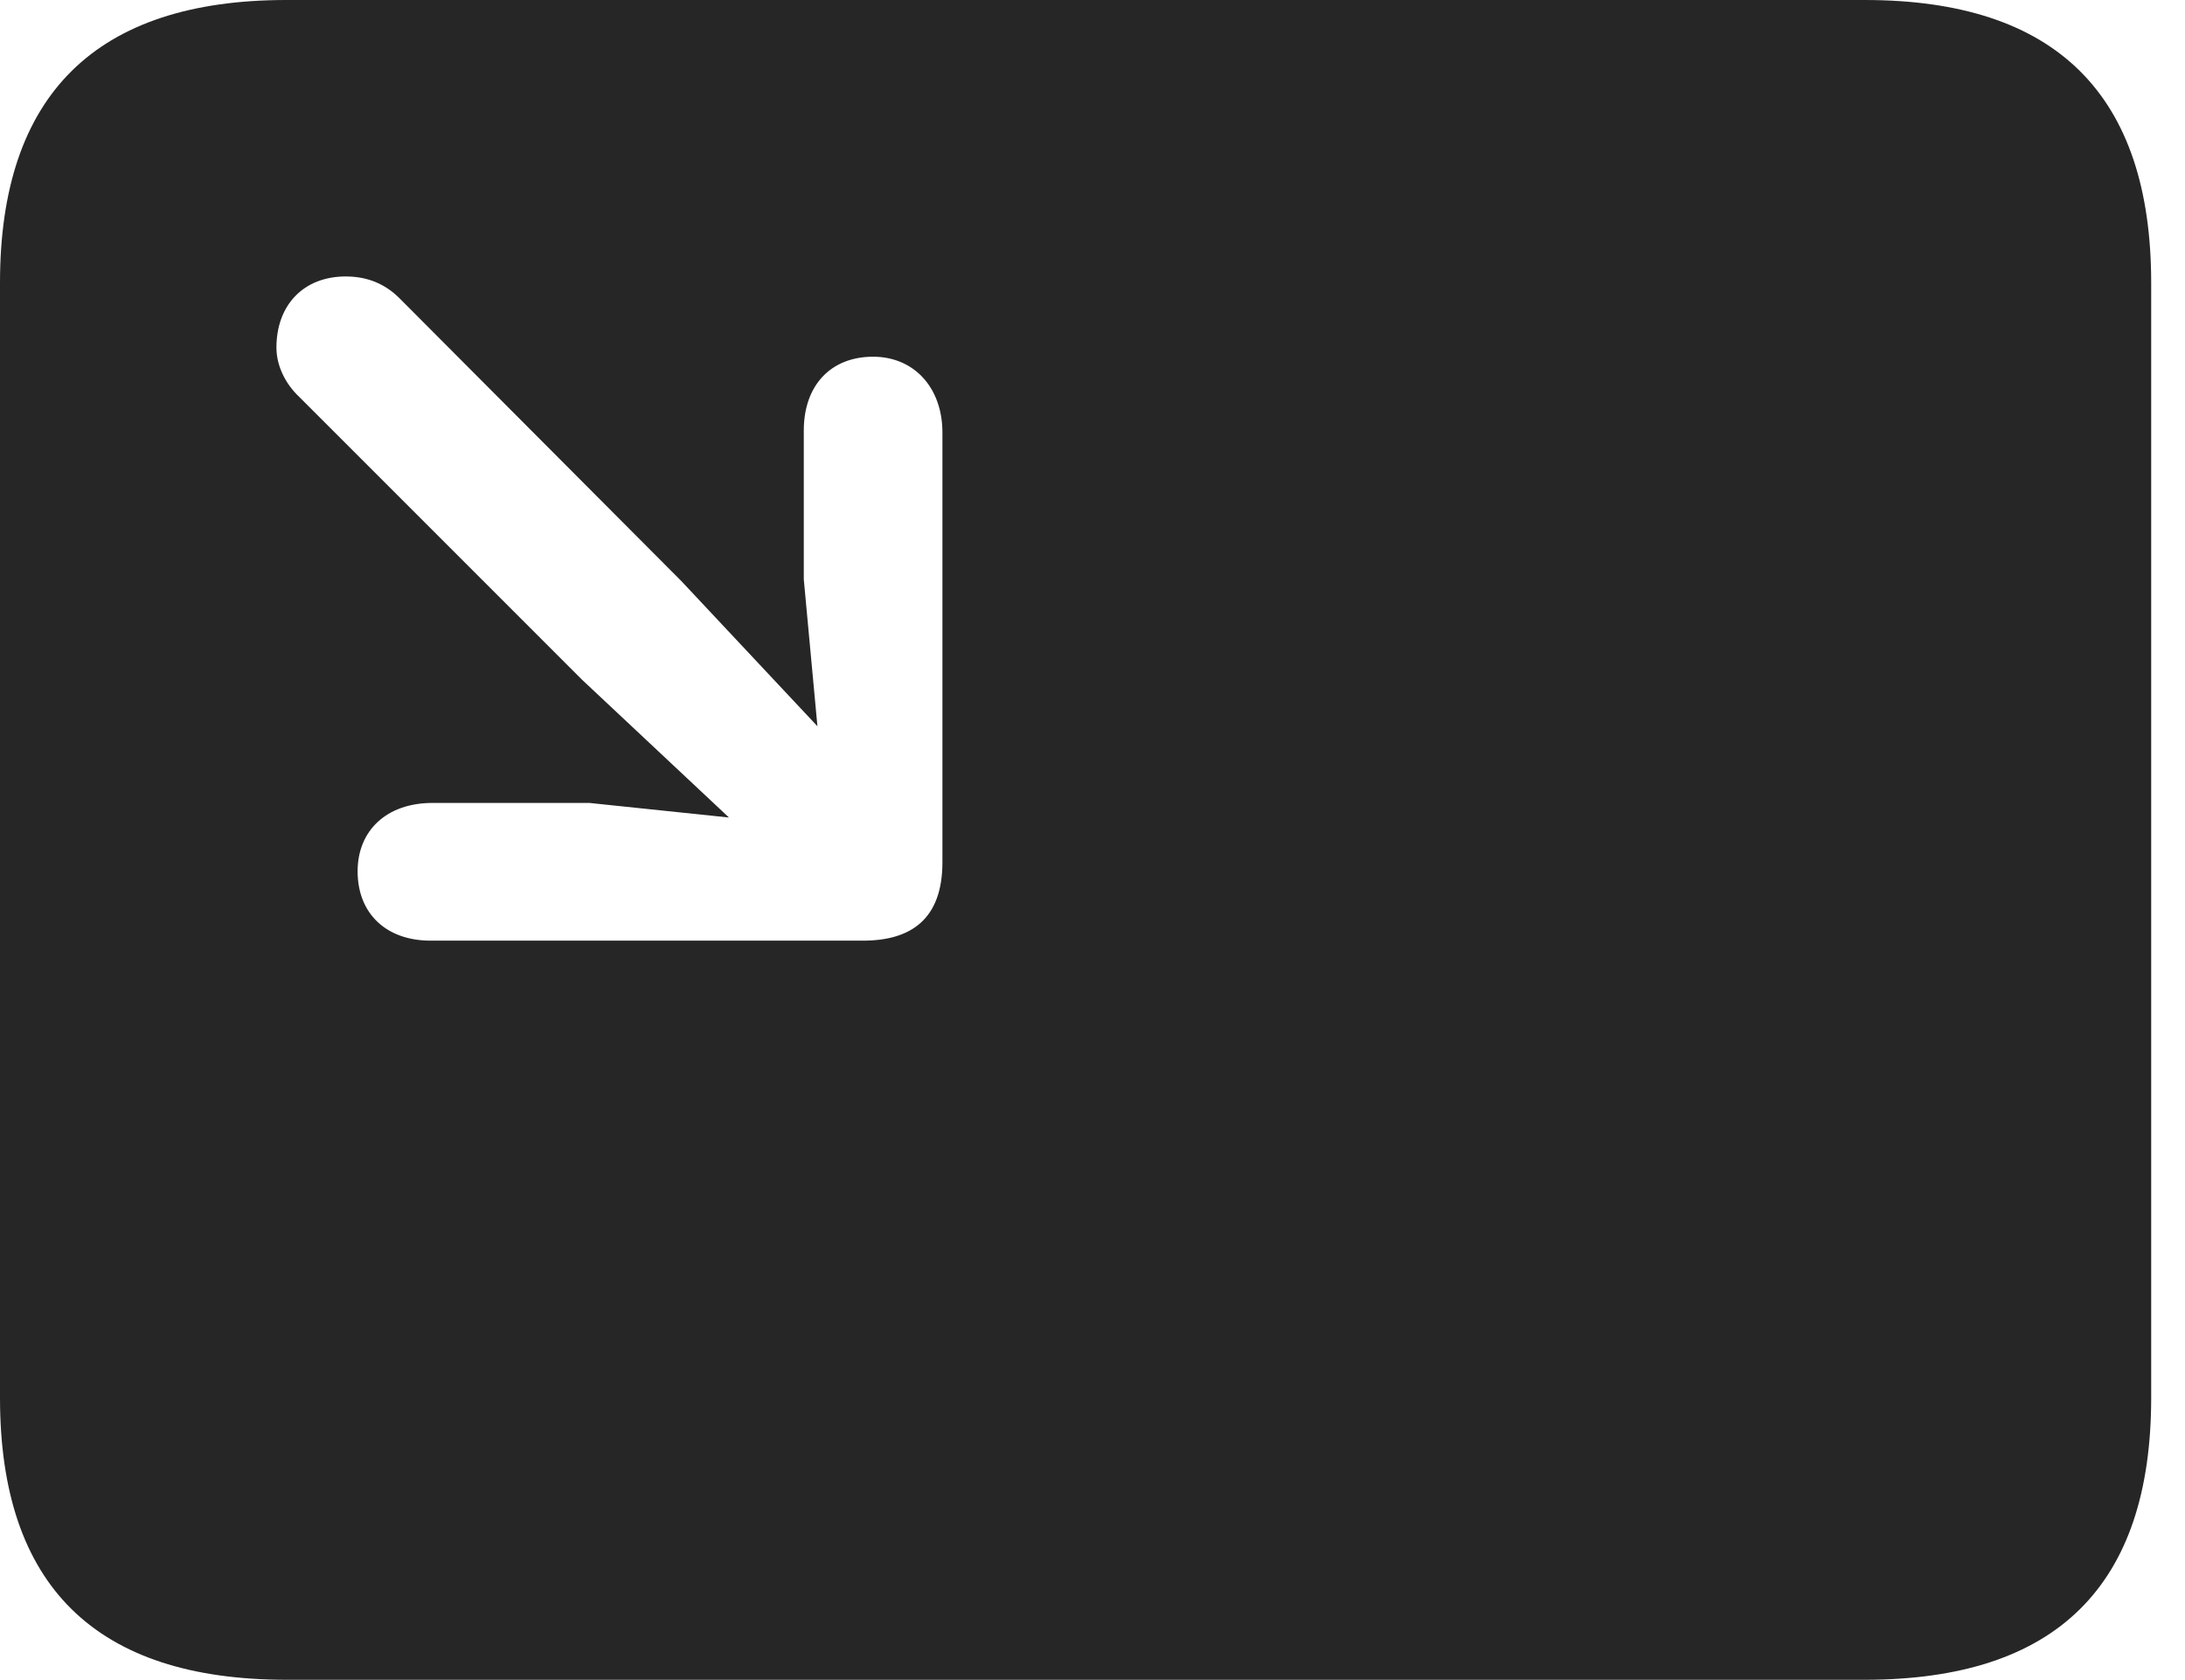 <?xml version="1.0" encoding="UTF-8"?>
<!--Generator: Apple Native CoreSVG 232.5-->
<!DOCTYPE svg
PUBLIC "-//W3C//DTD SVG 1.1//EN"
       "http://www.w3.org/Graphics/SVG/1.1/DTD/svg11.dtd">
<svg version="1.1" xmlns="http://www.w3.org/2000/svg" xmlns:xlink="http://www.w3.org/1999/xlink" width="23.389" height="17.979">
 <g>
  <rect height="17.979" opacity="0" width="23.389" x="0" y="0"/>
  <path d="M23.027 3.027L23.027 14.961C23.027 16.973 22.012 17.979 19.961 17.979L3.066 17.979C1.025 17.979 0 16.973 0 14.961L0 3.027C0 1.016 1.025 0 3.066 0L19.961 0C22.012 0 23.027 1.016 23.027 3.027ZM2.959 3.721C2.959 3.916 3.057 4.111 3.203 4.248L6.23 7.275L7.803 8.75L6.309 8.594L4.629 8.594C4.141 8.594 3.828 8.887 3.828 9.326C3.828 9.775 4.131 10.068 4.609 10.068L9.238 10.068C9.756 10.068 10.088 9.834 10.088 9.229L10.088 4.629C10.088 4.15 9.785 3.818 9.346 3.818C8.896 3.818 8.604 4.121 8.604 4.609L8.604 6.201L8.75 7.773L7.295 6.221L4.277 3.193C4.131 3.047 3.945 2.959 3.701 2.959C3.252 2.959 2.959 3.262 2.959 3.721Z" fill="#000000" fill-opacity="0.85"/>
 </g>
</svg>
